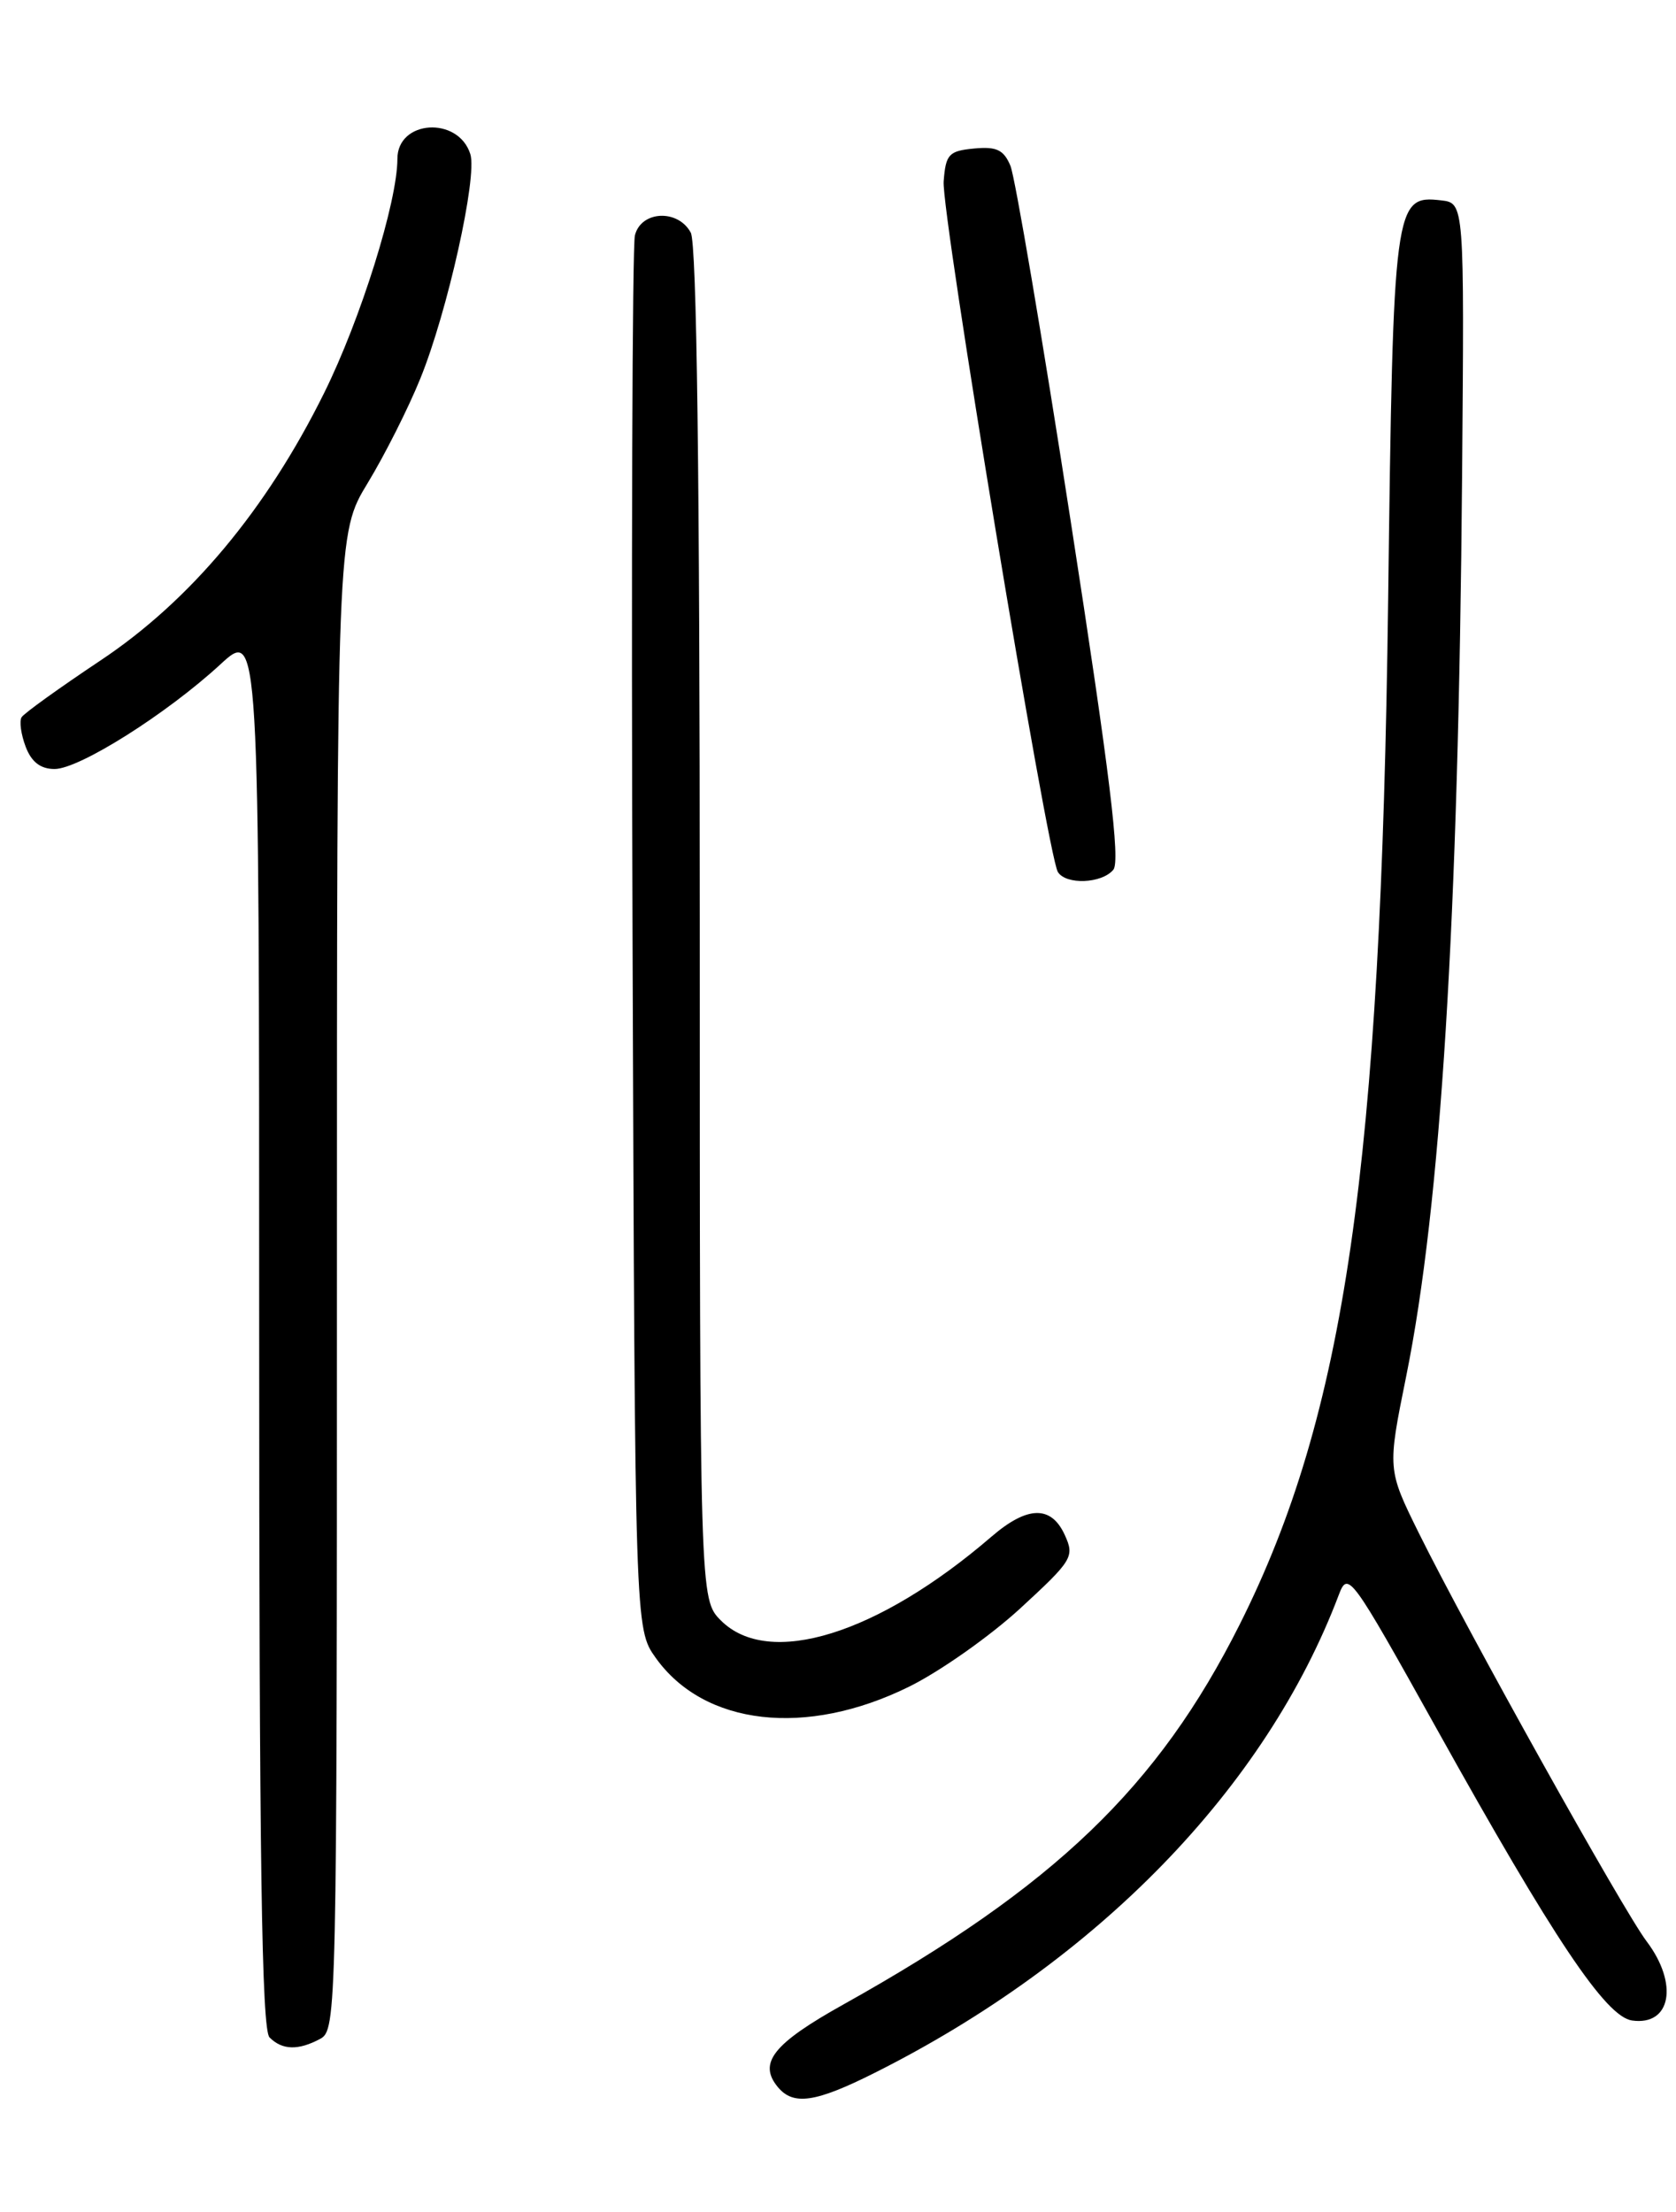 <?xml version="1.0" encoding="UTF-8" standalone="no"?>
<!DOCTYPE svg PUBLIC "-//W3C//DTD SVG 1.1//EN" "http://www.w3.org/Graphics/SVG/1.1/DTD/svg11.dtd" >
<svg xmlns="http://www.w3.org/2000/svg" xmlns:xlink="http://www.w3.org/1999/xlink" version="1.1" viewBox="0 0 194 256">
 <g >
 <path fill="currentColor"
d=" M 101.28 239.88 C 127.06 226.94 146.51 206.92 154.96 184.60 C 156.03 181.78 156.32 182.17 166.31 200.10 C 179.85 224.42 185.87 233.40 188.91 233.84 C 193.42 234.48 194.32 229.61 190.60 224.68 C 187.88 221.09 169.82 188.71 164.24 177.44 C 160.59 170.05 160.59 170.05 162.77 159.28 C 166.78 139.48 168.82 106.59 169.24 55.00 C 169.50 23.50 169.50 23.50 166.81 23.19 C 161.39 22.56 161.26 23.49 160.68 69.50 C 159.84 135.04 155.69 163.71 143.50 188.00 C 134.05 206.83 122.04 218.35 97.67 231.96 C 89.49 236.52 87.72 238.75 90.04 241.55 C 91.84 243.71 94.39 243.34 101.28 239.88 Z  M 37.07 235.96 C 38.96 234.95 39.00 232.93 39.00 148.35 C 39.00 61.76 39.00 61.76 42.57 55.89 C 44.53 52.66 47.27 47.23 48.65 43.82 C 51.79 36.10 55.28 20.45 54.44 17.83 C 53.04 13.42 46.00 13.87 46.00 18.38 C 46.00 23.36 41.75 36.95 37.51 45.50 C 30.82 59.01 22.01 69.54 11.60 76.46 C 6.88 79.61 2.78 82.55 2.50 83.01 C 2.22 83.46 2.43 84.99 2.97 86.42 C 3.64 88.19 4.69 89.00 6.32 89.00 C 9.18 89.00 19.29 82.62 25.50 76.90 C 30.00 72.75 30.00 72.75 30.00 153.67 C 30.00 215.28 30.29 234.89 31.20 235.80 C 32.67 237.27 34.52 237.33 37.07 235.96 Z  M 105.20 195.22 C 108.78 193.46 114.57 189.38 118.08 186.16 C 124.15 180.57 124.40 180.17 123.25 177.65 C 121.68 174.20 118.93 174.26 114.78 177.83 C 101.61 189.17 88.99 193.08 83.45 187.55 C 81.00 185.09 81.00 185.09 81.00 106.98 C 81.00 55.05 80.65 28.22 79.96 26.93 C 78.48 24.17 74.19 24.38 73.49 27.25 C 73.19 28.49 73.06 65.27 73.22 109.00 C 73.50 188.50 73.50 188.50 75.90 191.87 C 81.51 199.73 93.31 201.08 105.20 195.22 Z  M 128.87 100.66 C 129.70 99.66 128.45 89.46 123.95 60.41 C 120.64 39.01 117.49 20.46 116.96 19.19 C 116.18 17.33 115.35 16.94 112.74 17.19 C 109.82 17.47 109.47 17.85 109.23 21.00 C 108.95 24.61 121.25 98.98 122.45 100.92 C 123.39 102.43 127.53 102.27 128.87 100.66 Z "/>
</g>
</svg>